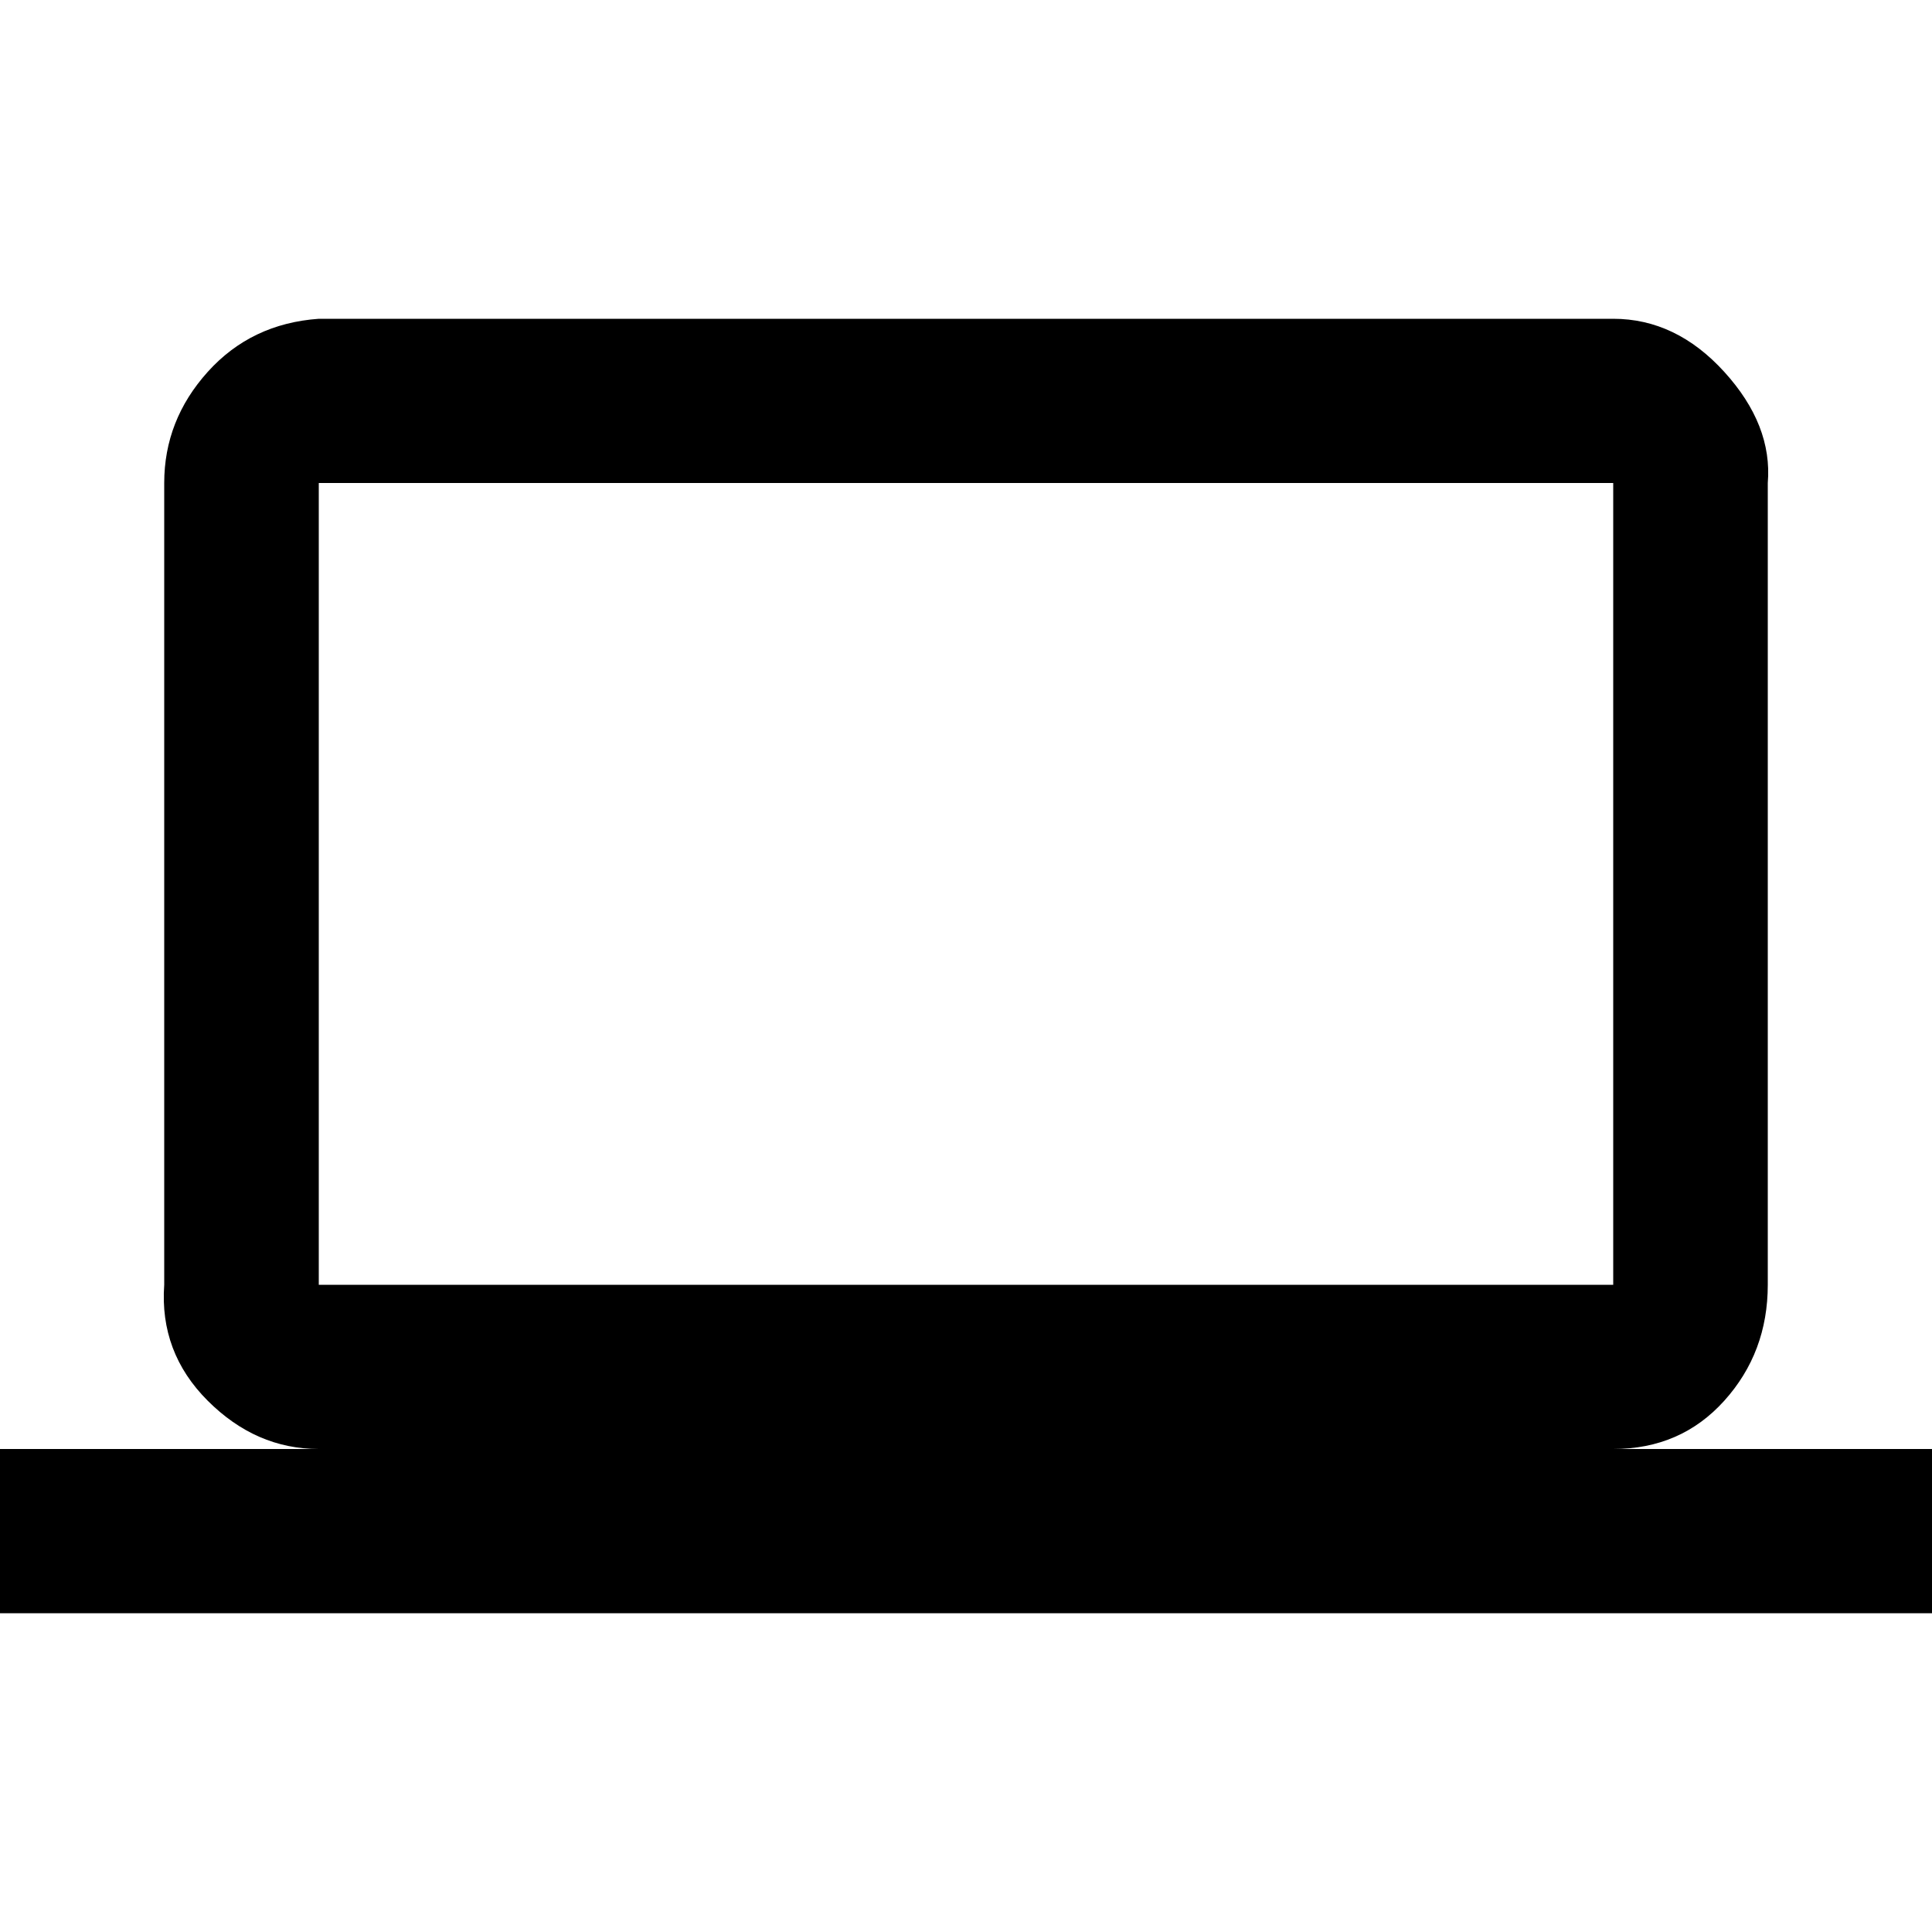 <?xml version="1.0"?><svg xmlns="http://www.w3.org/2000/svg" width="40" height="40" viewBox="0 0 40 40"><path d="m6.6 10v16.6h26.8v-16.6h-26.8z m26.8 20h6.6v3.4h-40v-3.4h6.6q-1.3 0-2.3-1t-0.9-2.4v-16.6q0-1.3 0.9-2.3t2.3-1.1h26.8q1.3 0 2.3 1.1t0.9 2.3v16.6q0 1.4-0.9 2.4t-2.3 1z"></path></svg>